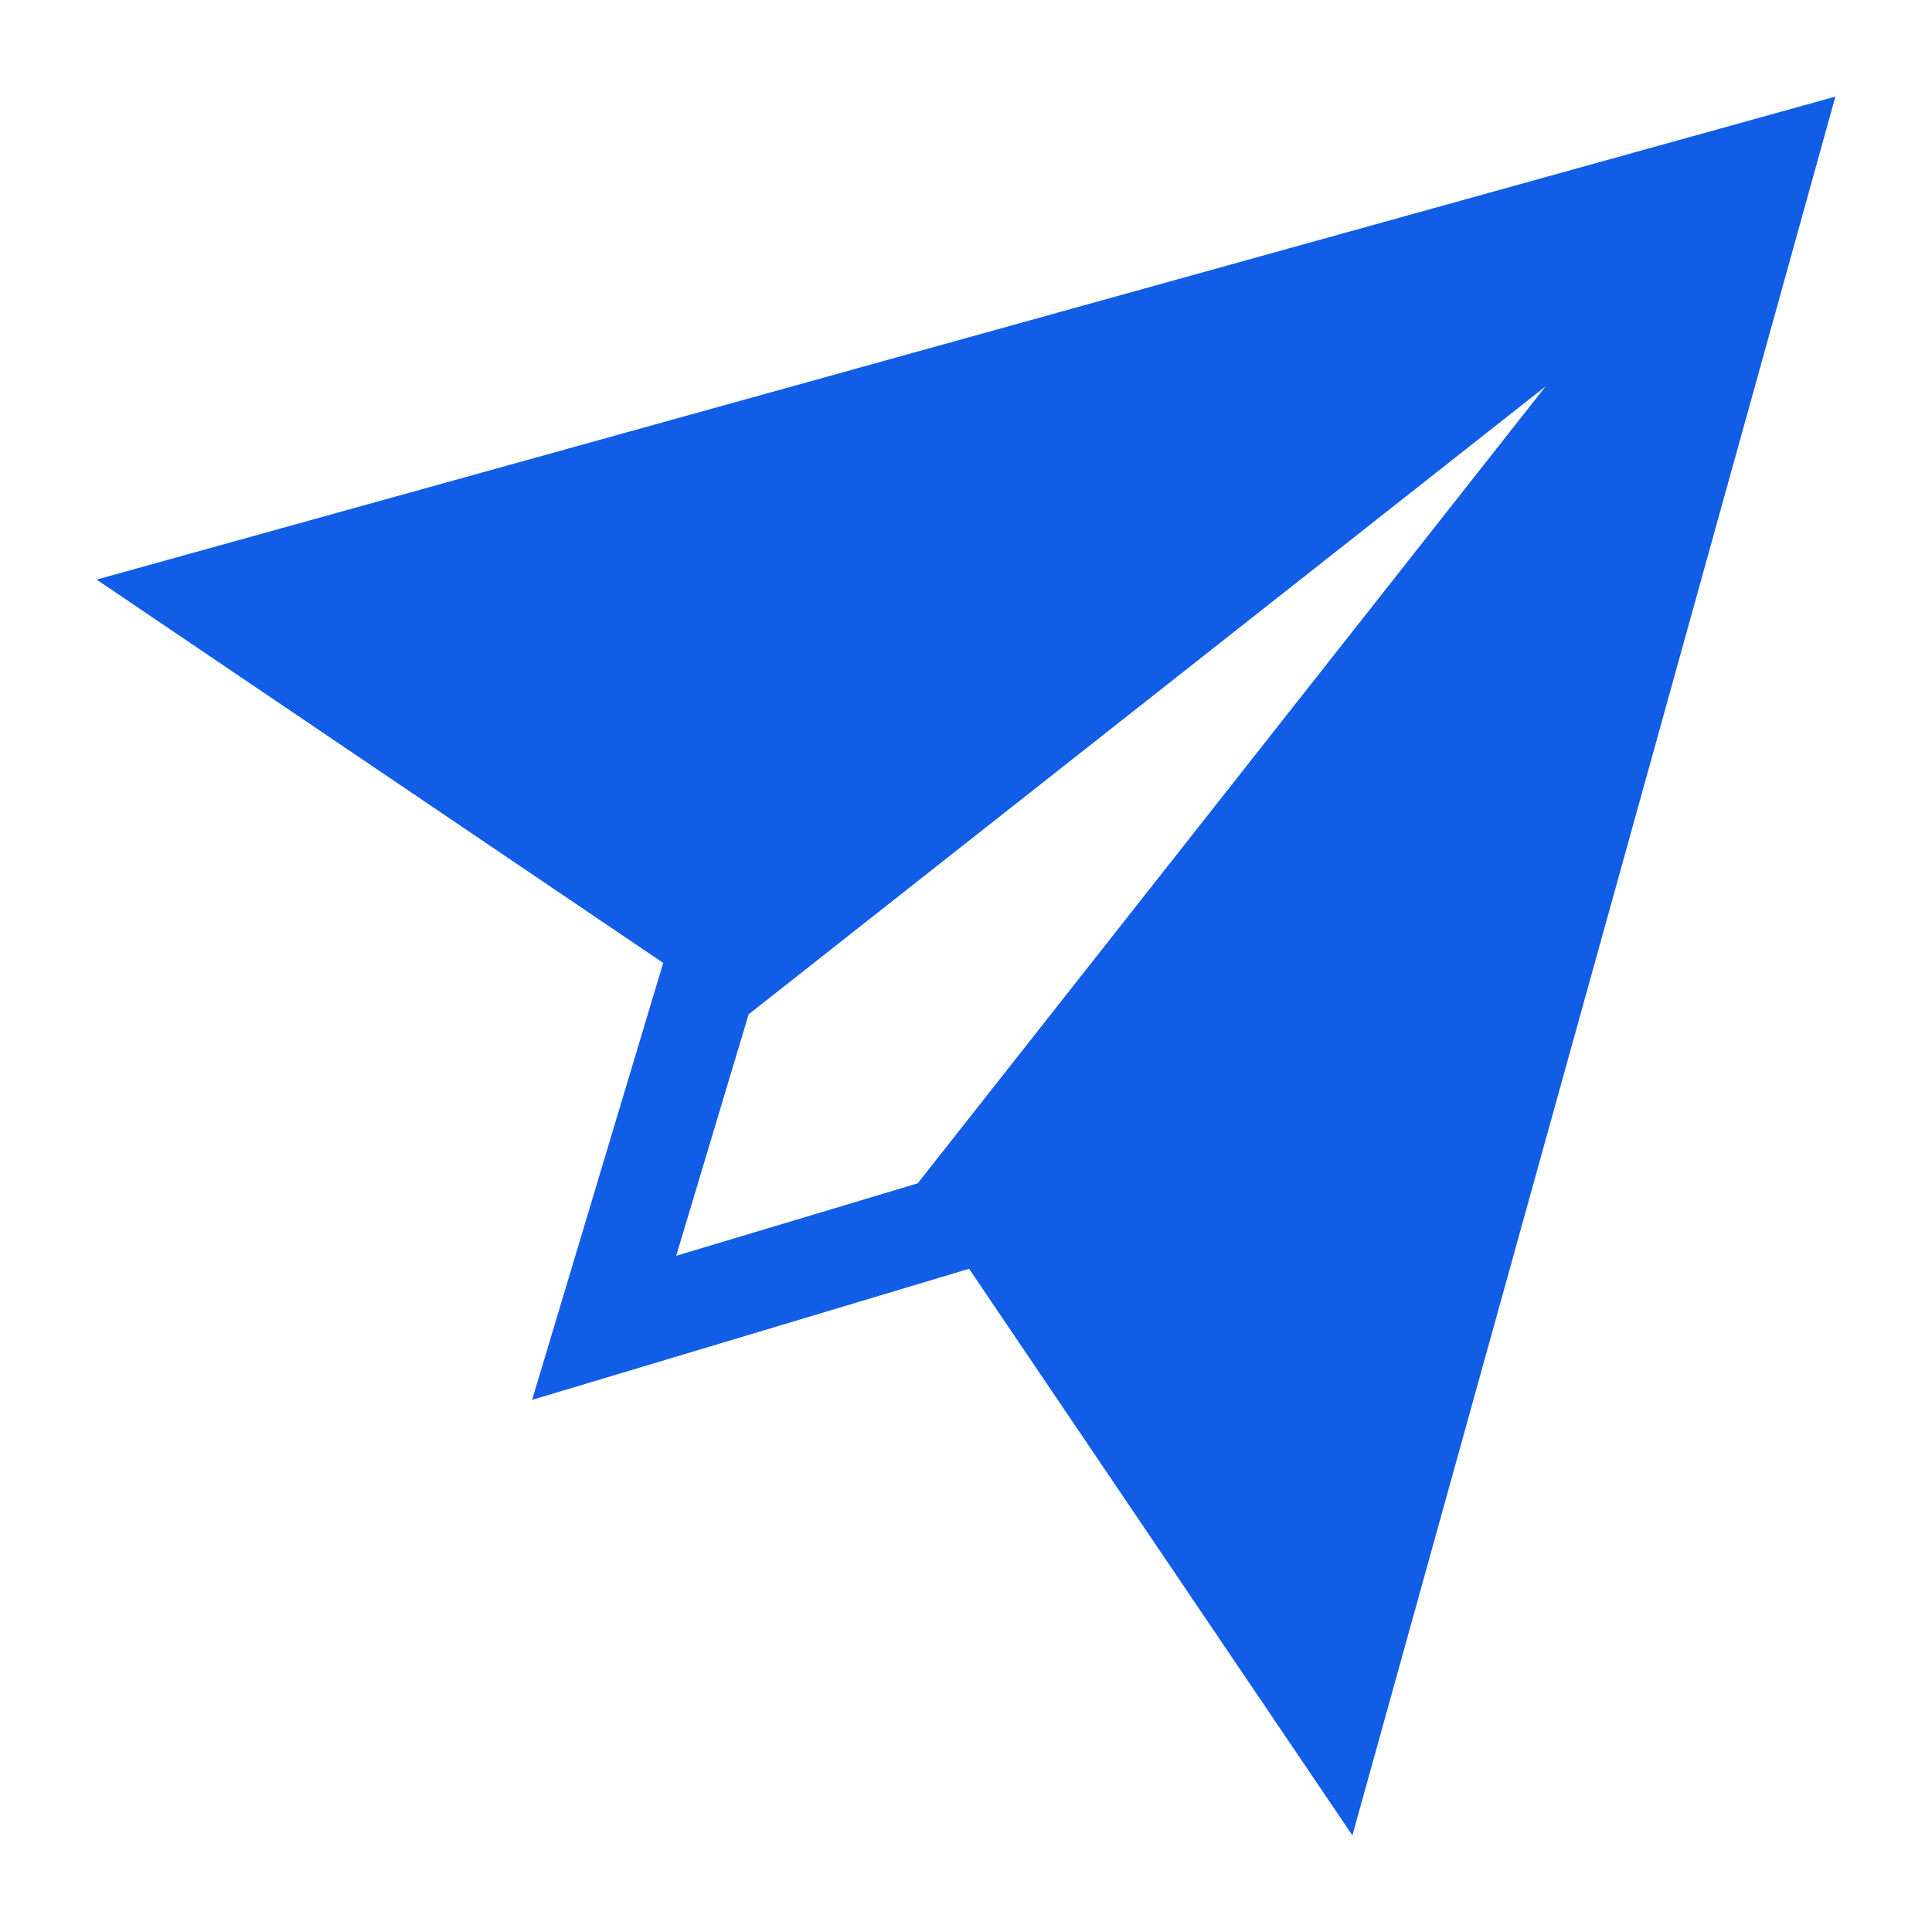 <svg width="60" height="60" viewBox="0 0 60 60" fill="none" xmlns="http://www.w3.org/2000/svg">
<path fill-rule="evenodd" clip-rule="evenodd" d="M57 3L3 18L20.596 29.904L16.525 43.474L30.096 39.403L42 57L57 3L57 3ZM21 38.999L23.2 31.665L23.201 31.665L23.25 31.5L48 12L28.5 36.75L21 39L21 38.999L21 38.999Z" fill="#125DE6"/>
</svg>
